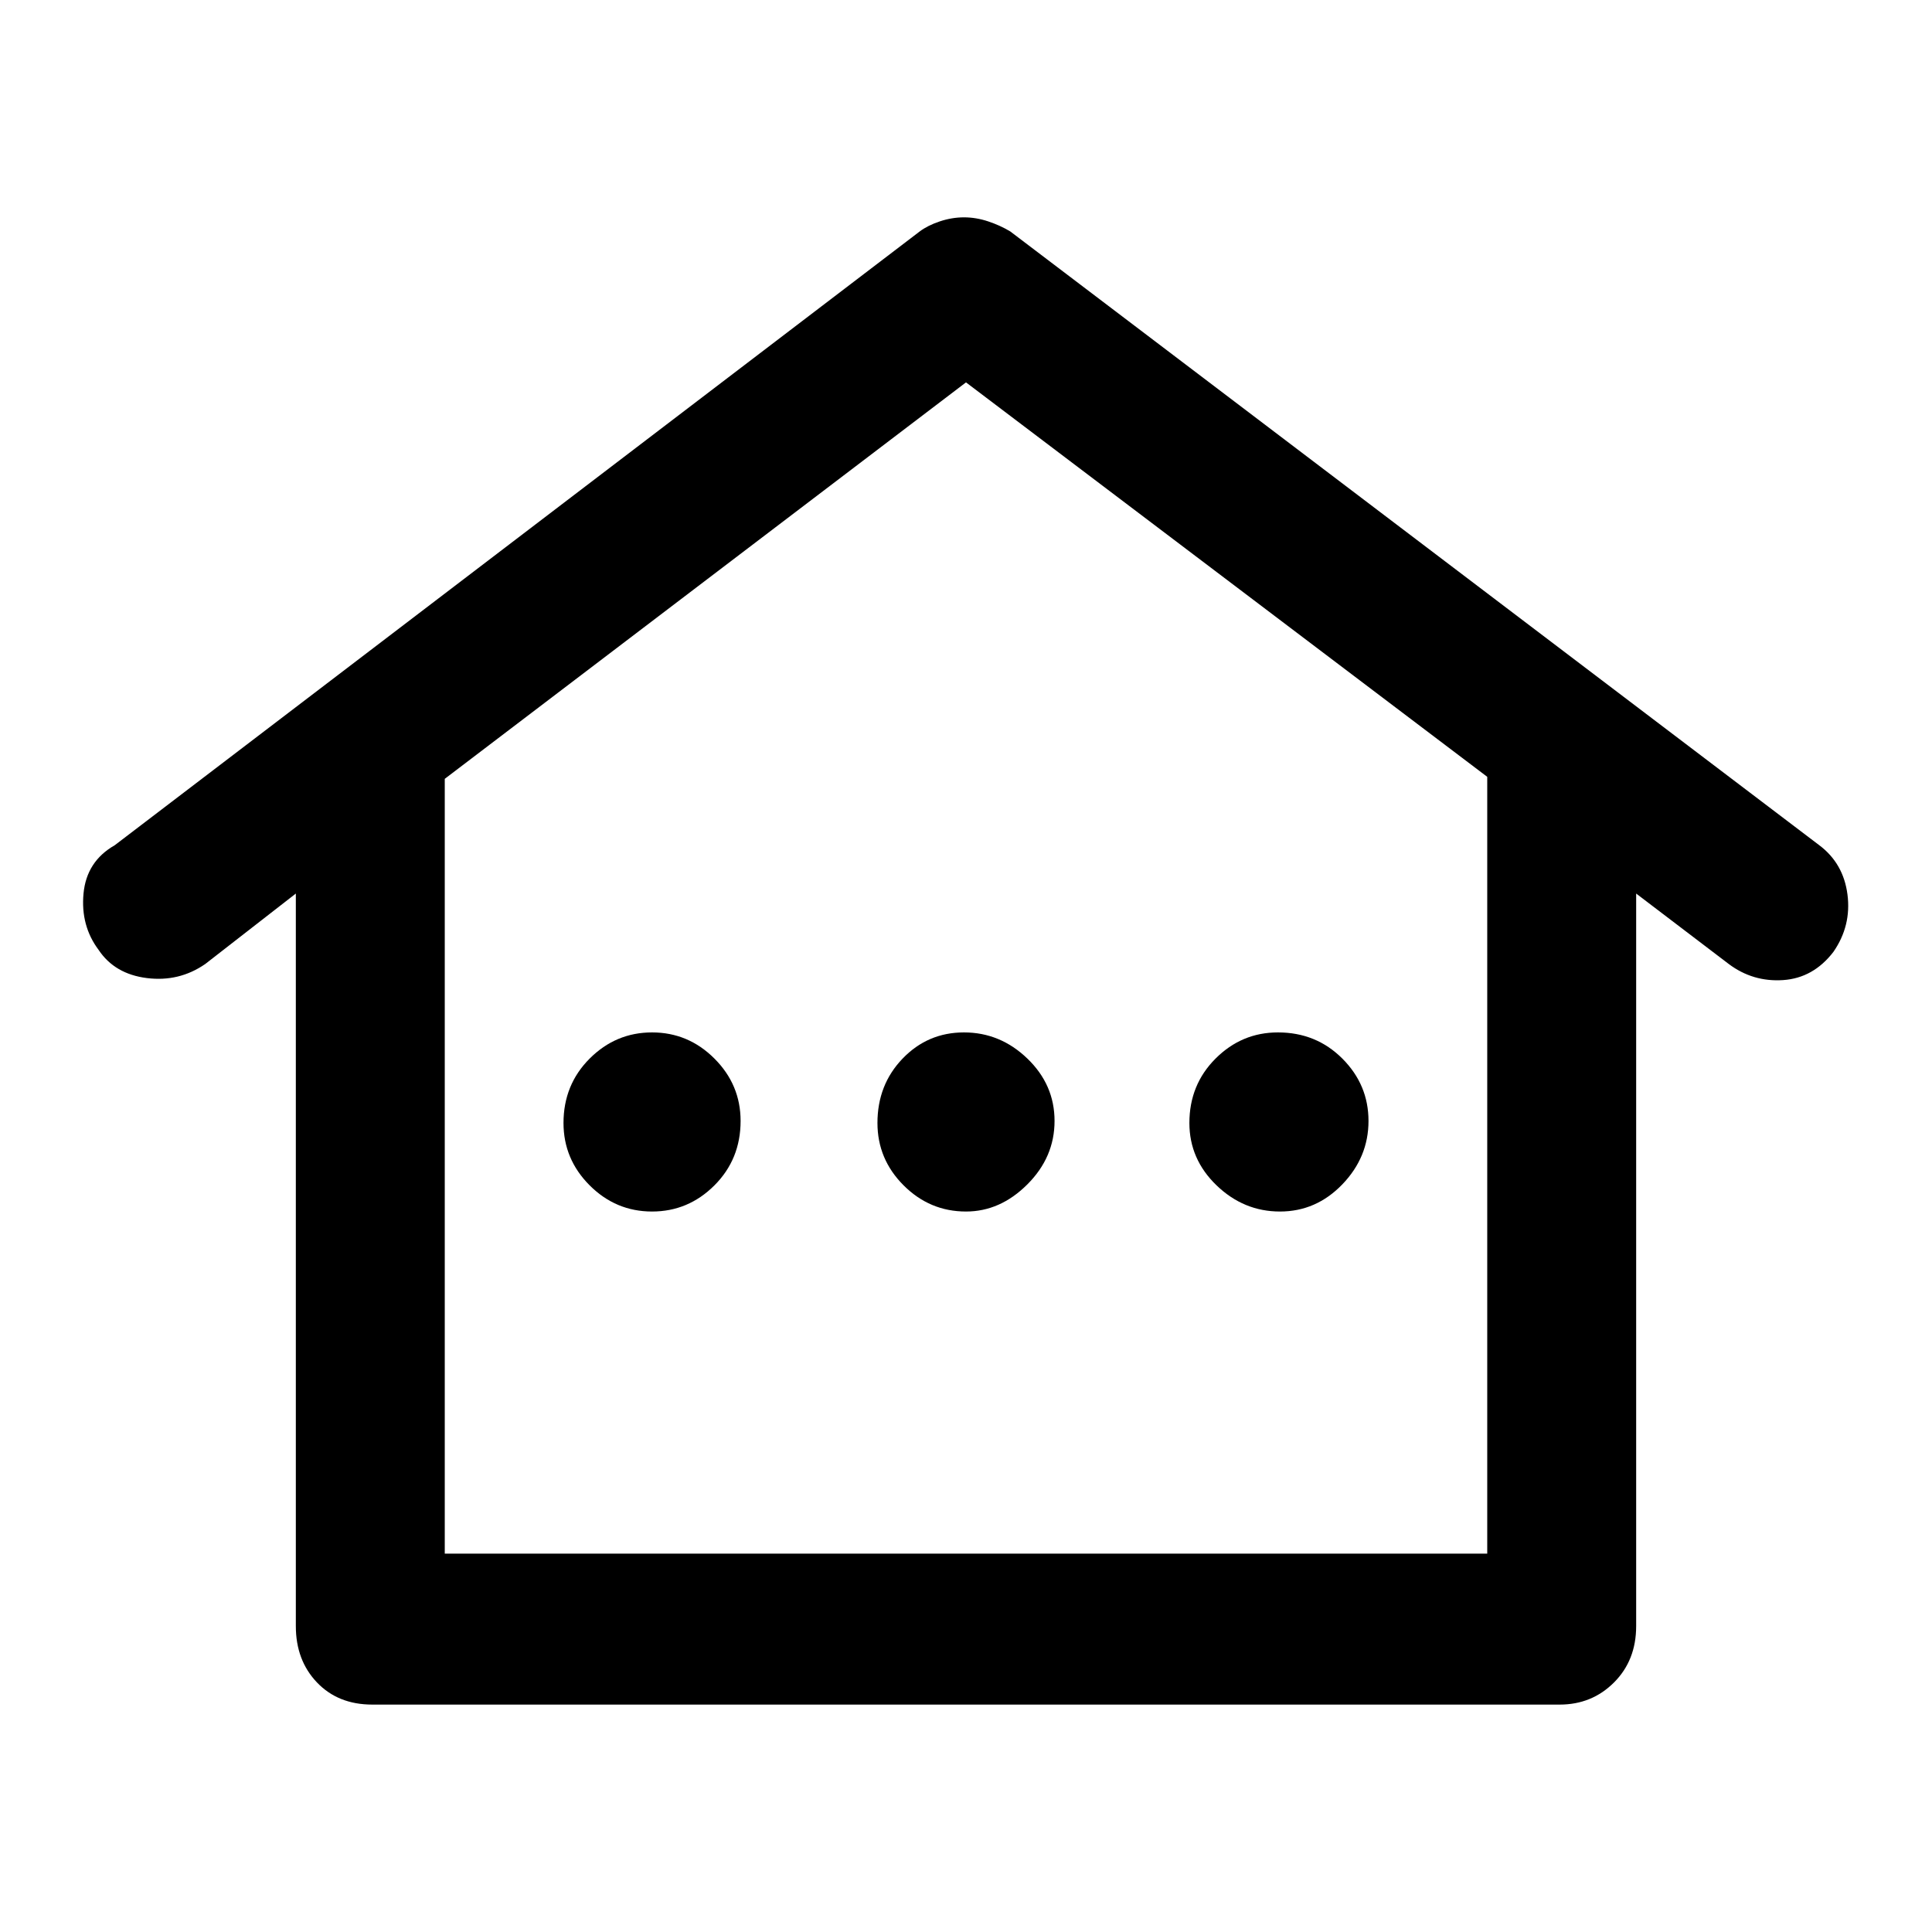 <svg xmlns="http://www.w3.org/2000/svg" height="48" width="48"><path d="M9.25 42.35Q8.4 42.35 7.875 41.8Q7.35 41.25 7.35 40.4V22.2L5.1 23.95Q4.45 24.4 3.65 24.3Q2.85 24.2 2.45 23.6Q2 23 2.075 22.2Q2.15 21.4 2.85 21L22.85 5.75Q23.05 5.6 23.35 5.5Q23.65 5.4 23.95 5.4Q24.25 5.4 24.55 5.5Q24.85 5.6 25.1 5.75L45.2 21Q45.8 21.45 45.9 22.225Q46 23 45.55 23.65Q45.05 24.3 44.3 24.35Q43.55 24.4 42.95 23.95L40.65 22.2V40.4Q40.65 41.25 40.1 41.8Q39.55 42.35 38.75 42.35ZM11.05 38.6H36.95V19.3L24 9.5L11.05 19.35ZM11.05 38.6H24H36.95ZM16.2 30.1Q17.1 30.1 17.75 29.45Q18.4 28.8 18.4 27.85Q18.4 26.95 17.75 26.3Q17.1 25.65 16.2 25.65Q15.3 25.65 14.65 26.3Q14 26.95 14 27.9Q14 28.8 14.65 29.45Q15.3 30.1 16.2 30.1ZM24 30.1Q24.85 30.1 25.525 29.425Q26.2 28.75 26.2 27.85Q26.2 26.95 25.525 26.3Q24.85 25.65 23.95 25.65Q23.05 25.65 22.425 26.3Q21.8 26.95 21.8 27.9Q21.8 28.8 22.45 29.45Q23.1 30.1 24 30.1ZM31.8 30.1Q32.7 30.1 33.35 29.425Q34 28.75 34 27.85Q34 26.95 33.35 26.3Q32.7 25.65 31.75 25.65Q30.85 25.65 30.2 26.3Q29.55 26.95 29.55 27.9Q29.55 28.8 30.225 29.45Q30.9 30.1 31.8 30.1Z"/></svg>